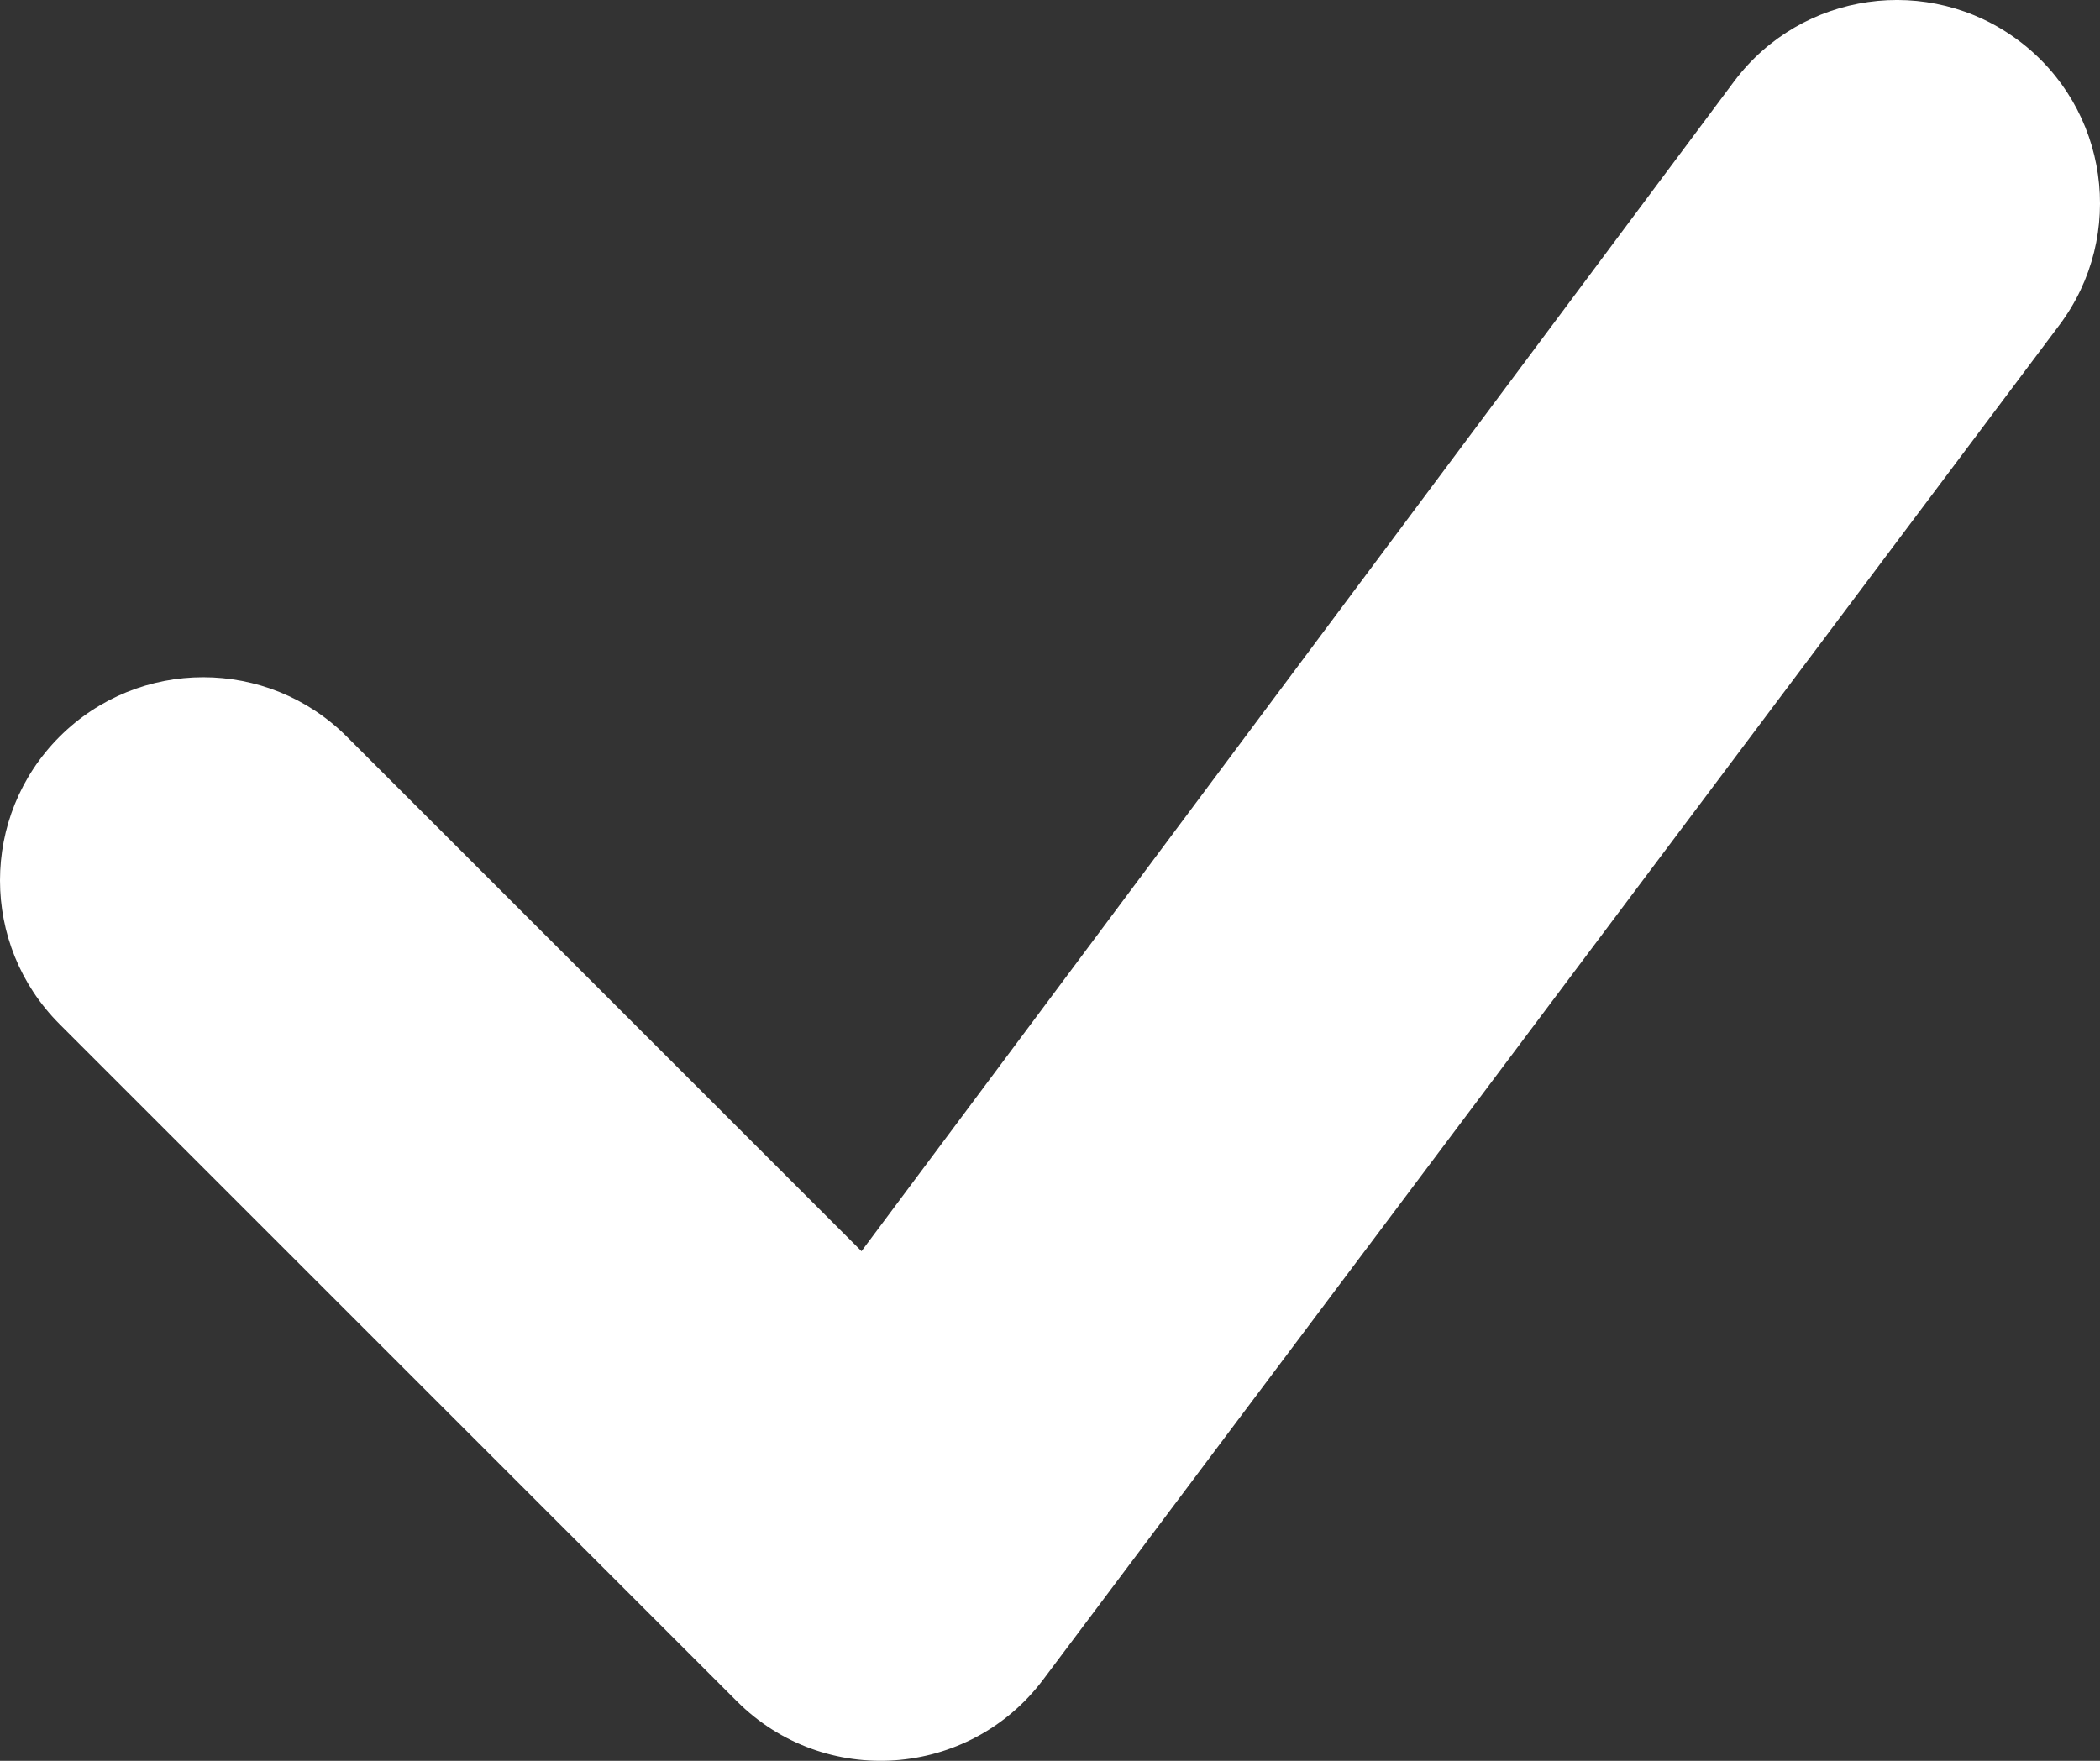 <?xml version="1.0" encoding="UTF-8" standalone="no"?>
<svg width="248px" height="208px" viewBox="0 0 248 208" version="1.1" xmlns="http://www.w3.org/2000/svg" xmlns:xlink="http://www.w3.org/1999/xlink">
    <rect x="0" y="0" width="248" height="208" fill="#333333" stroke="none"/>
    <!-- Generator: Sketch 3.6.1 (26313) - http://www.bohemiancoding.com/sketch -->
    <title>Untitled 2</title>
    <desc>Created with Sketch.</desc>
    <defs></defs>
    <g id="Page-1" stroke="none" stroke-width="1" fill="none" fill-rule="evenodd">
        <path d="M7.029,120.971 L87.029,200.971 C97.357,211.298 114.437,210.084 123.2,198.4 L243.2,38.4 C251.153,27.796 249.004,12.753 238.4,4.8 C227.796,-3.153 212.753,-1.004 204.8,9.6 L101.739,147.798 L40.971,87.029 C31.598,77.657 16.402,77.657 7.029,87.029 C-2.343,96.402 -2.343,111.598 7.029,120.971 L7.029,120.971 Z" id="Path-5" fill="#ffffff"></path>
    </g>
</svg>